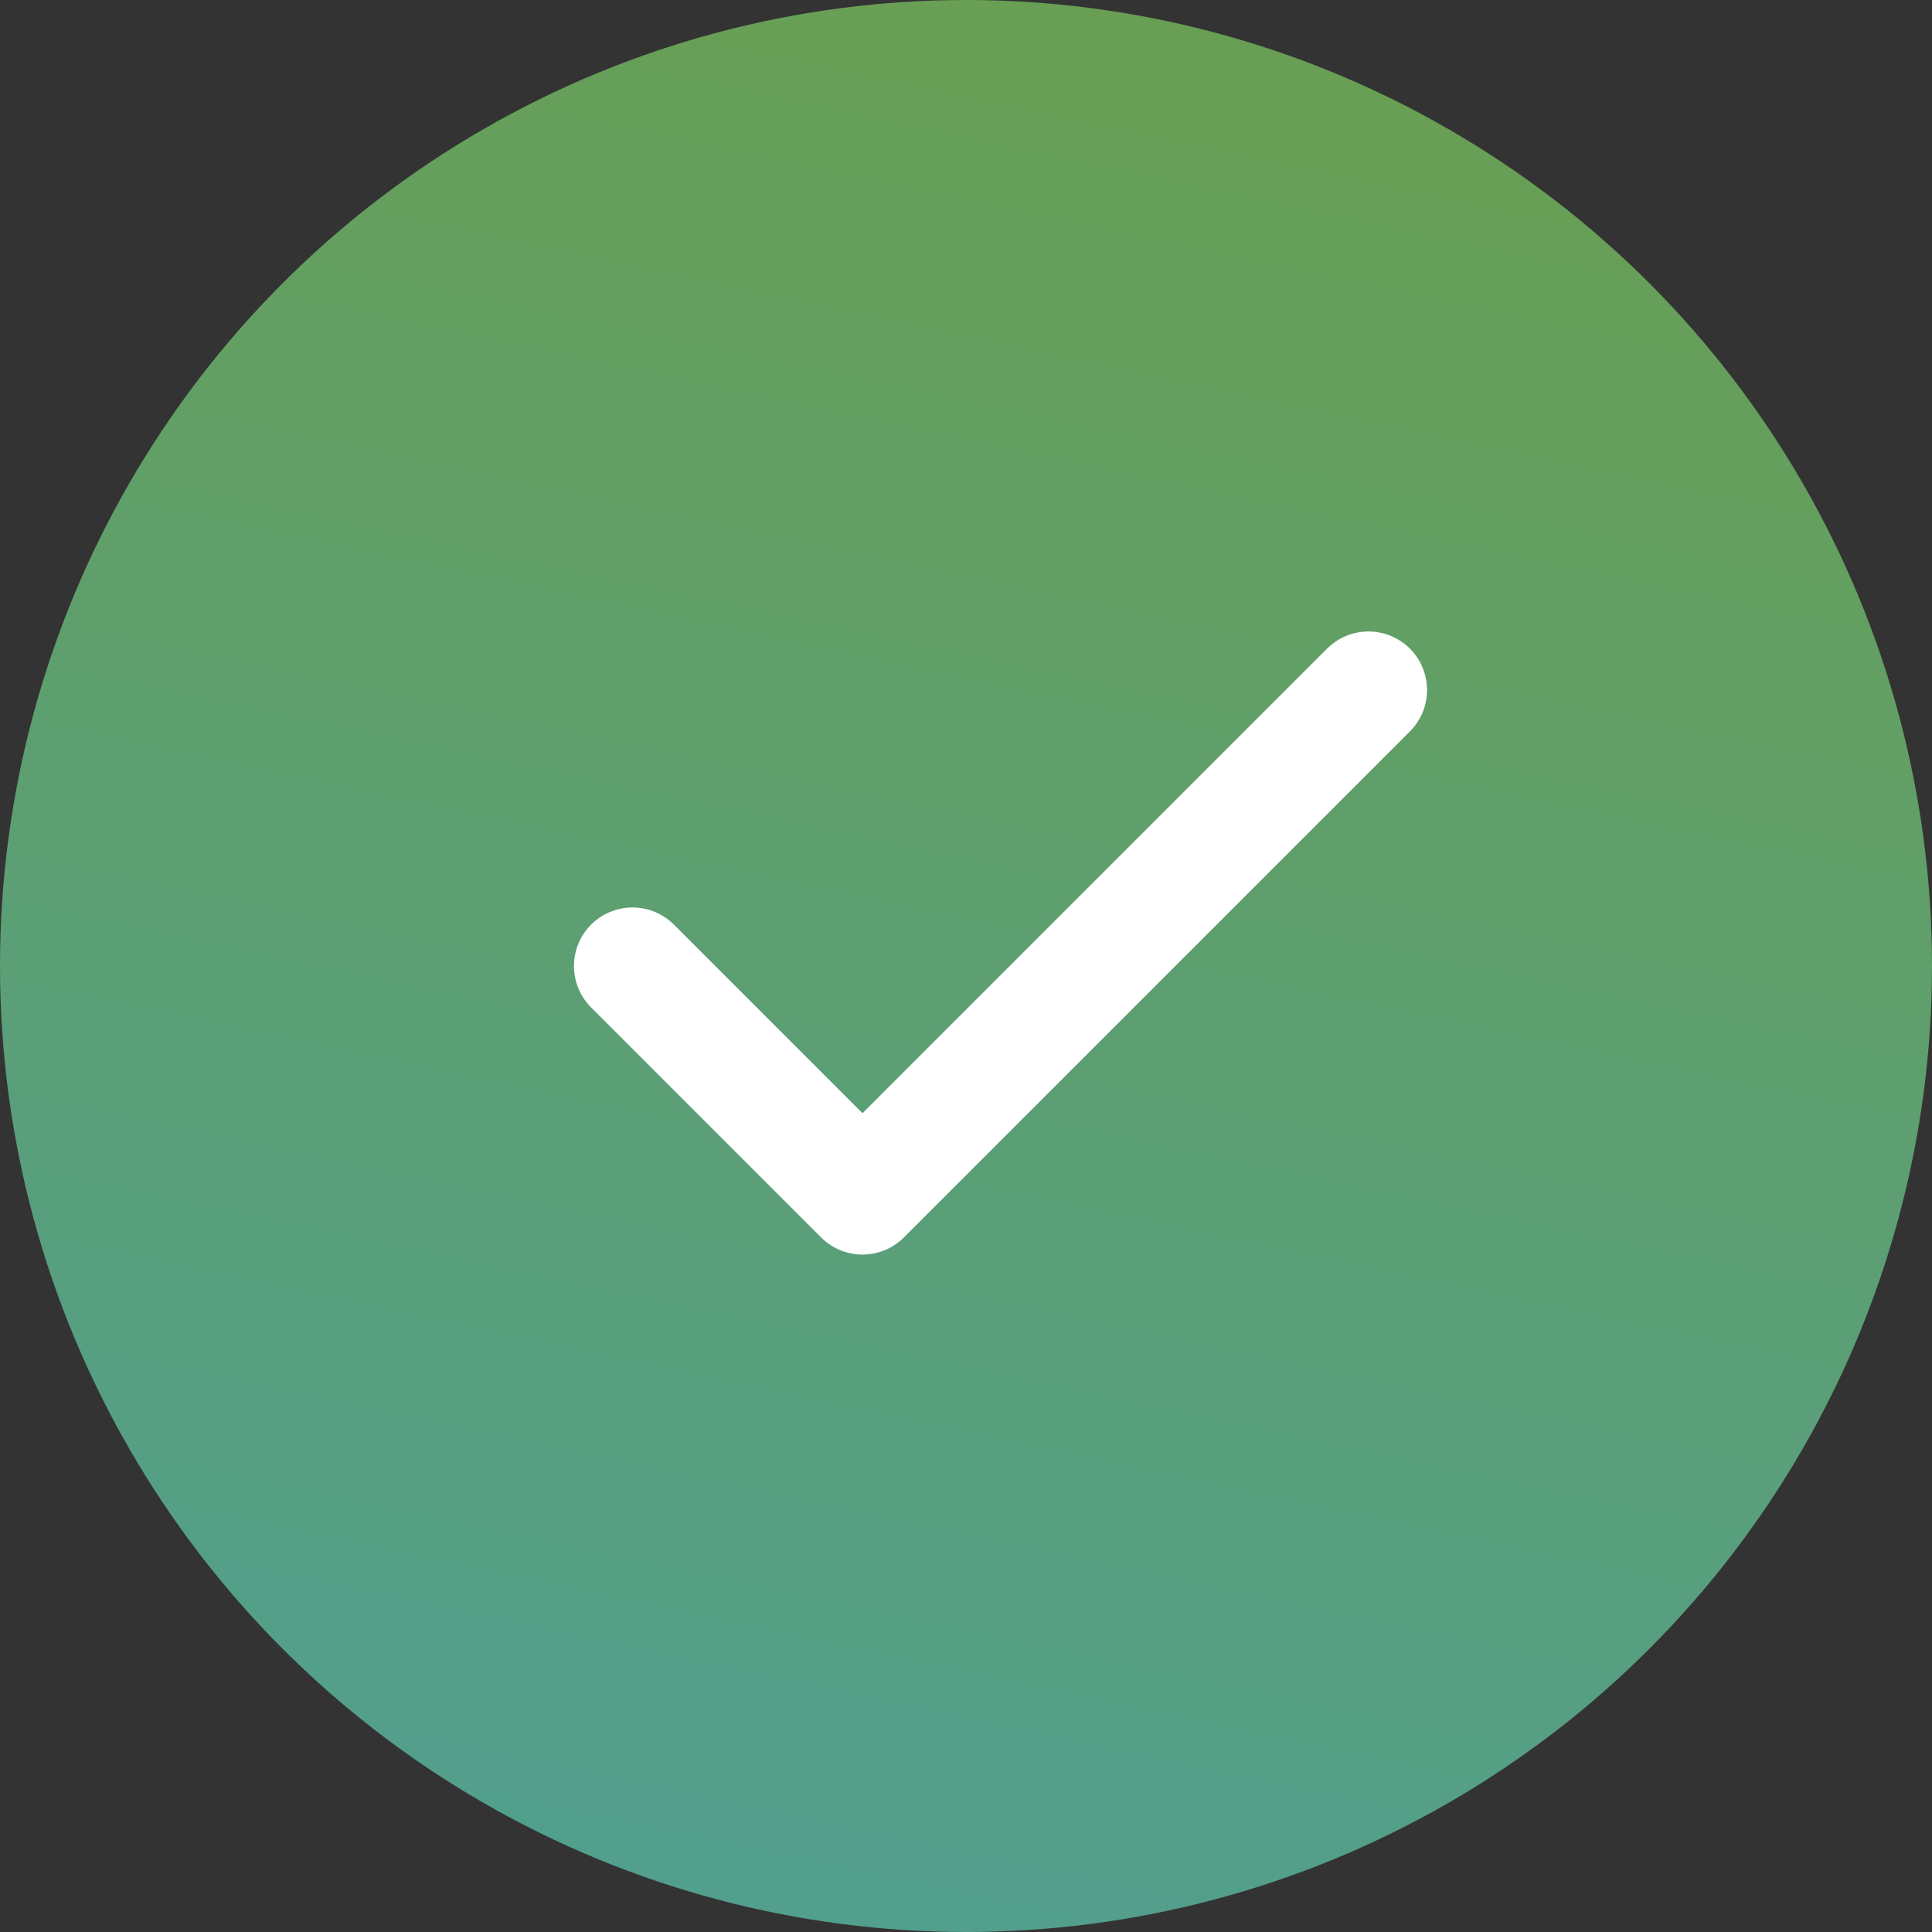 <svg width="66" height="66" viewBox="0 0 66 66" fill="none" xmlns="http://www.w3.org/2000/svg">
<rect x="0" y="0" width="66" height="66" fill="#333333" stroke="none"/>
<circle cx="33" cy="33" r="33" fill="url(#paint0_linear_173_12241)"/>
<path d="M46.75 23.572L29.464 40.858L21.607 33" stroke="white" stroke-width="4" stroke-linecap="round" stroke-linejoin="round"/>
<defs>
<linearGradient id="paint0_linear_173_12241" x1="46.989" y1="-5.48674e-07" x2="33" y2="66" gradientUnits="userSpaceOnUse">
<stop stop-color="#699F52"/>
<stop offset="1" stop-color="#529F8D"/>
</linearGradient>
</defs>
</svg>
